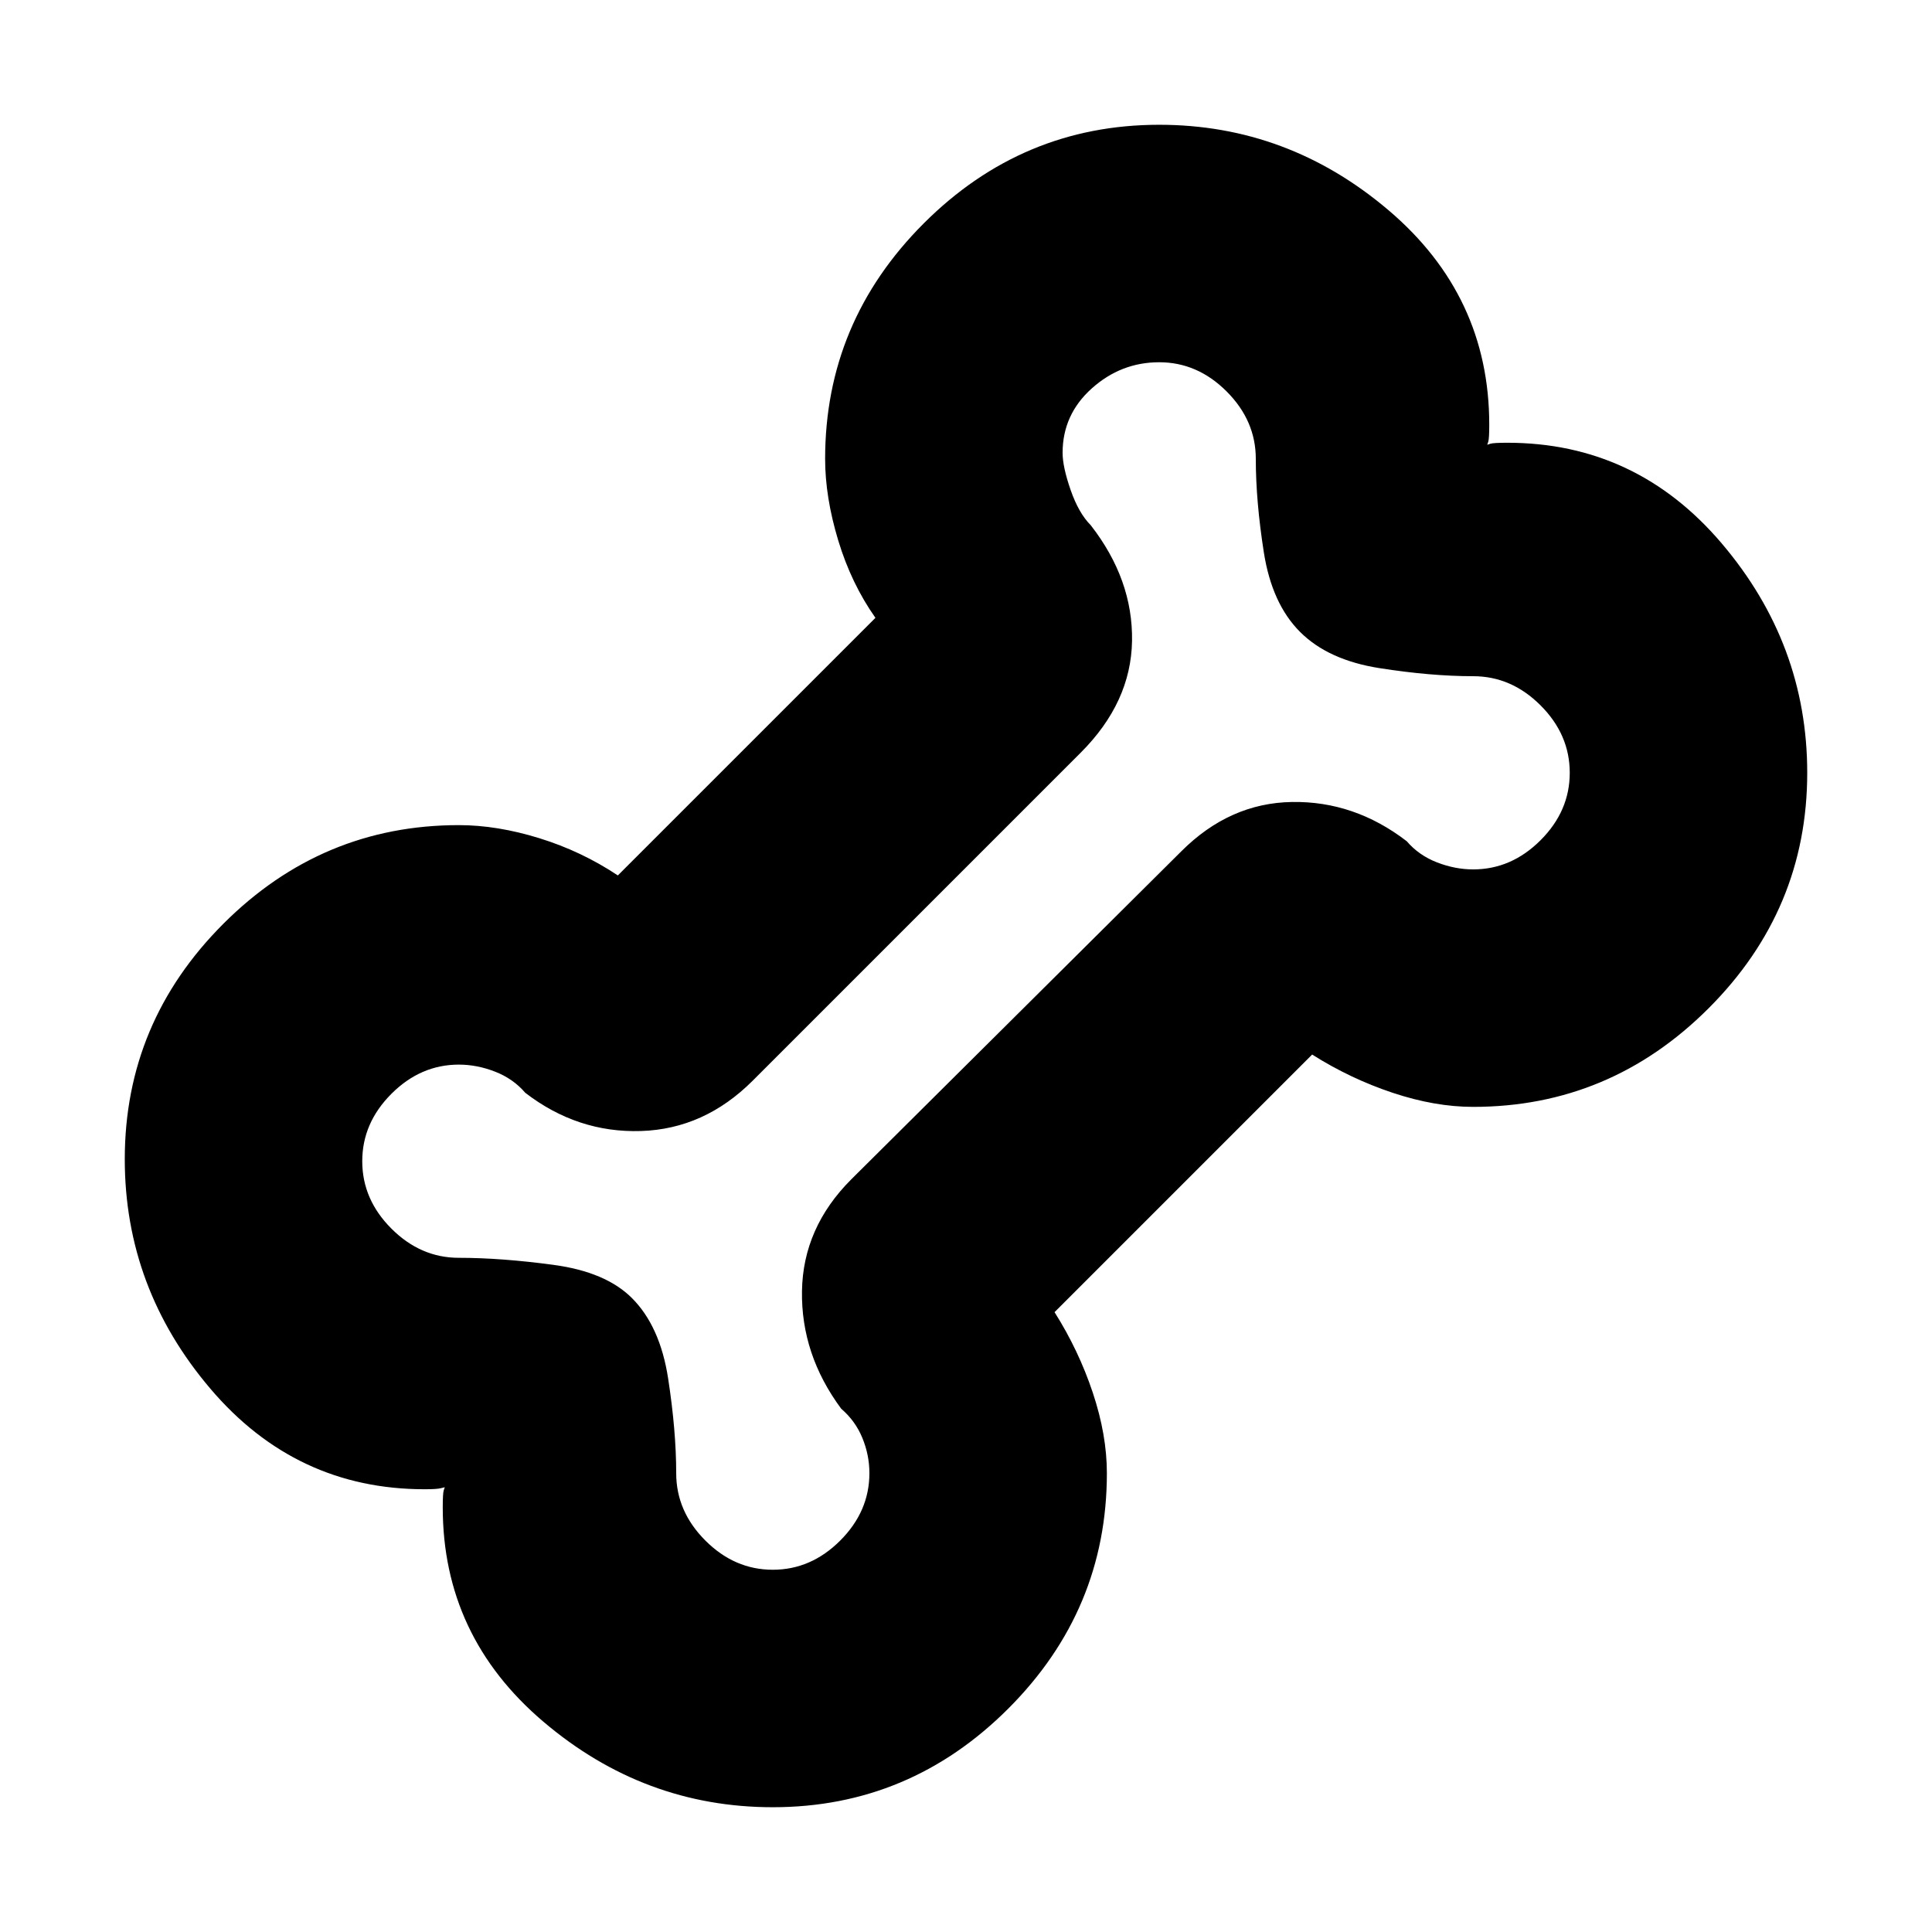 <svg xmlns="http://www.w3.org/2000/svg" height="20" viewBox="0 -960 960 960" width="20"><path d="M384-62q-64 0-114-42.5T220-211q0-7 .5-8.5l.5-1.5-2 .5q-2 .5-8 .5-64 0-106.5-50T62-384q0-68 49-117t117-49q19 0 40 6.5t39 18.5l128-128q-12-17-18.5-38.5T410-732q0-68 49-117t117-49q64 0 114 42.5T740-749q0 7-.5 8.5l-.5 1.5 1.5-.5q1.5-.5 8.5-.5 64 0 106.5 50T898-576q0 68-49 117t-117 49q-19 0-40-7t-40-19L524-308q12 19 19 40t7 40q0 68-49 117T384-62Zm0-118q19 0 33.5-14.5T432-228q0-9-3.5-17.5T418-260q-20-27-19.5-58.5T423-374l164-163q24-24 55-24.5t57 19.5q6 7 15 10.5t18 3.5q19 0 33.5-14.5T780-576q0-19-14.5-33.5T732-624q-21 0-46.5-4T646-646q-14-14-18-39.5t-4-46.5q0-19-14.5-33.5T576-780q-19 0-33.5 13T528-735q0 7 4 18.5t10 17.5q21 27 20.5 57.5T537-586L374-423q-24 24-55.5 25T261-417q-6-7-15-10.5t-18-3.5q-19 0-33.5 14.5T180-383q0 19 14.5 33.5T228-335q21 0 47 3.5t39 16.5q14 14 18 40t4 47q0 19 14.5 33.5T384-180Zm96-300Z"/></svg>